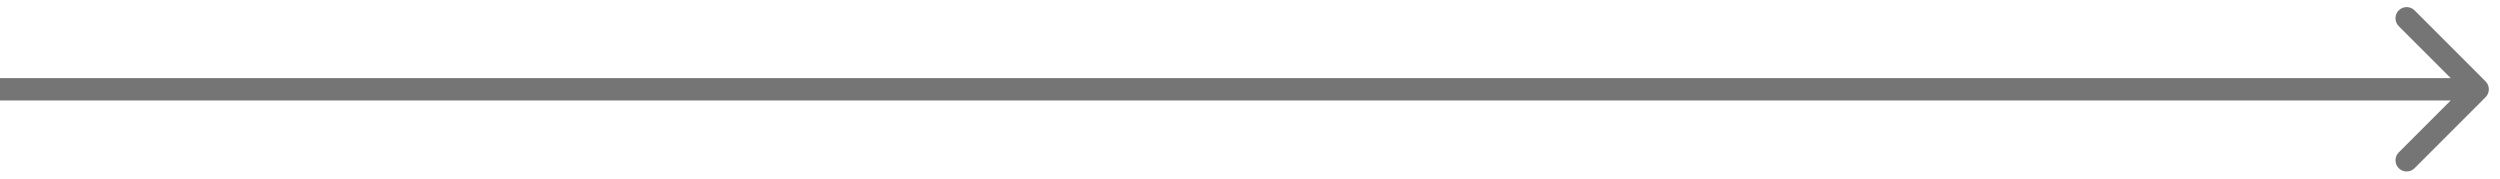 <svg width="112" height="8" viewBox="0 0 112 8" fill="none" xmlns="http://www.w3.org/2000/svg">
<path d="M111.354 4.354C111.549 4.158 111.549 3.842 111.354 3.646L108.172 0.464C107.976 0.269 107.66 0.269 107.464 0.464C107.269 0.66 107.269 0.976 107.464 1.172L110.293 4L107.464 6.828C107.269 7.024 107.269 7.34 107.464 7.536C107.66 7.731 107.976 7.731 108.172 7.536L111.354 4.354ZM0 4.5H111V3.5H0V4.5Z" fill="#757575"/>
</svg>

